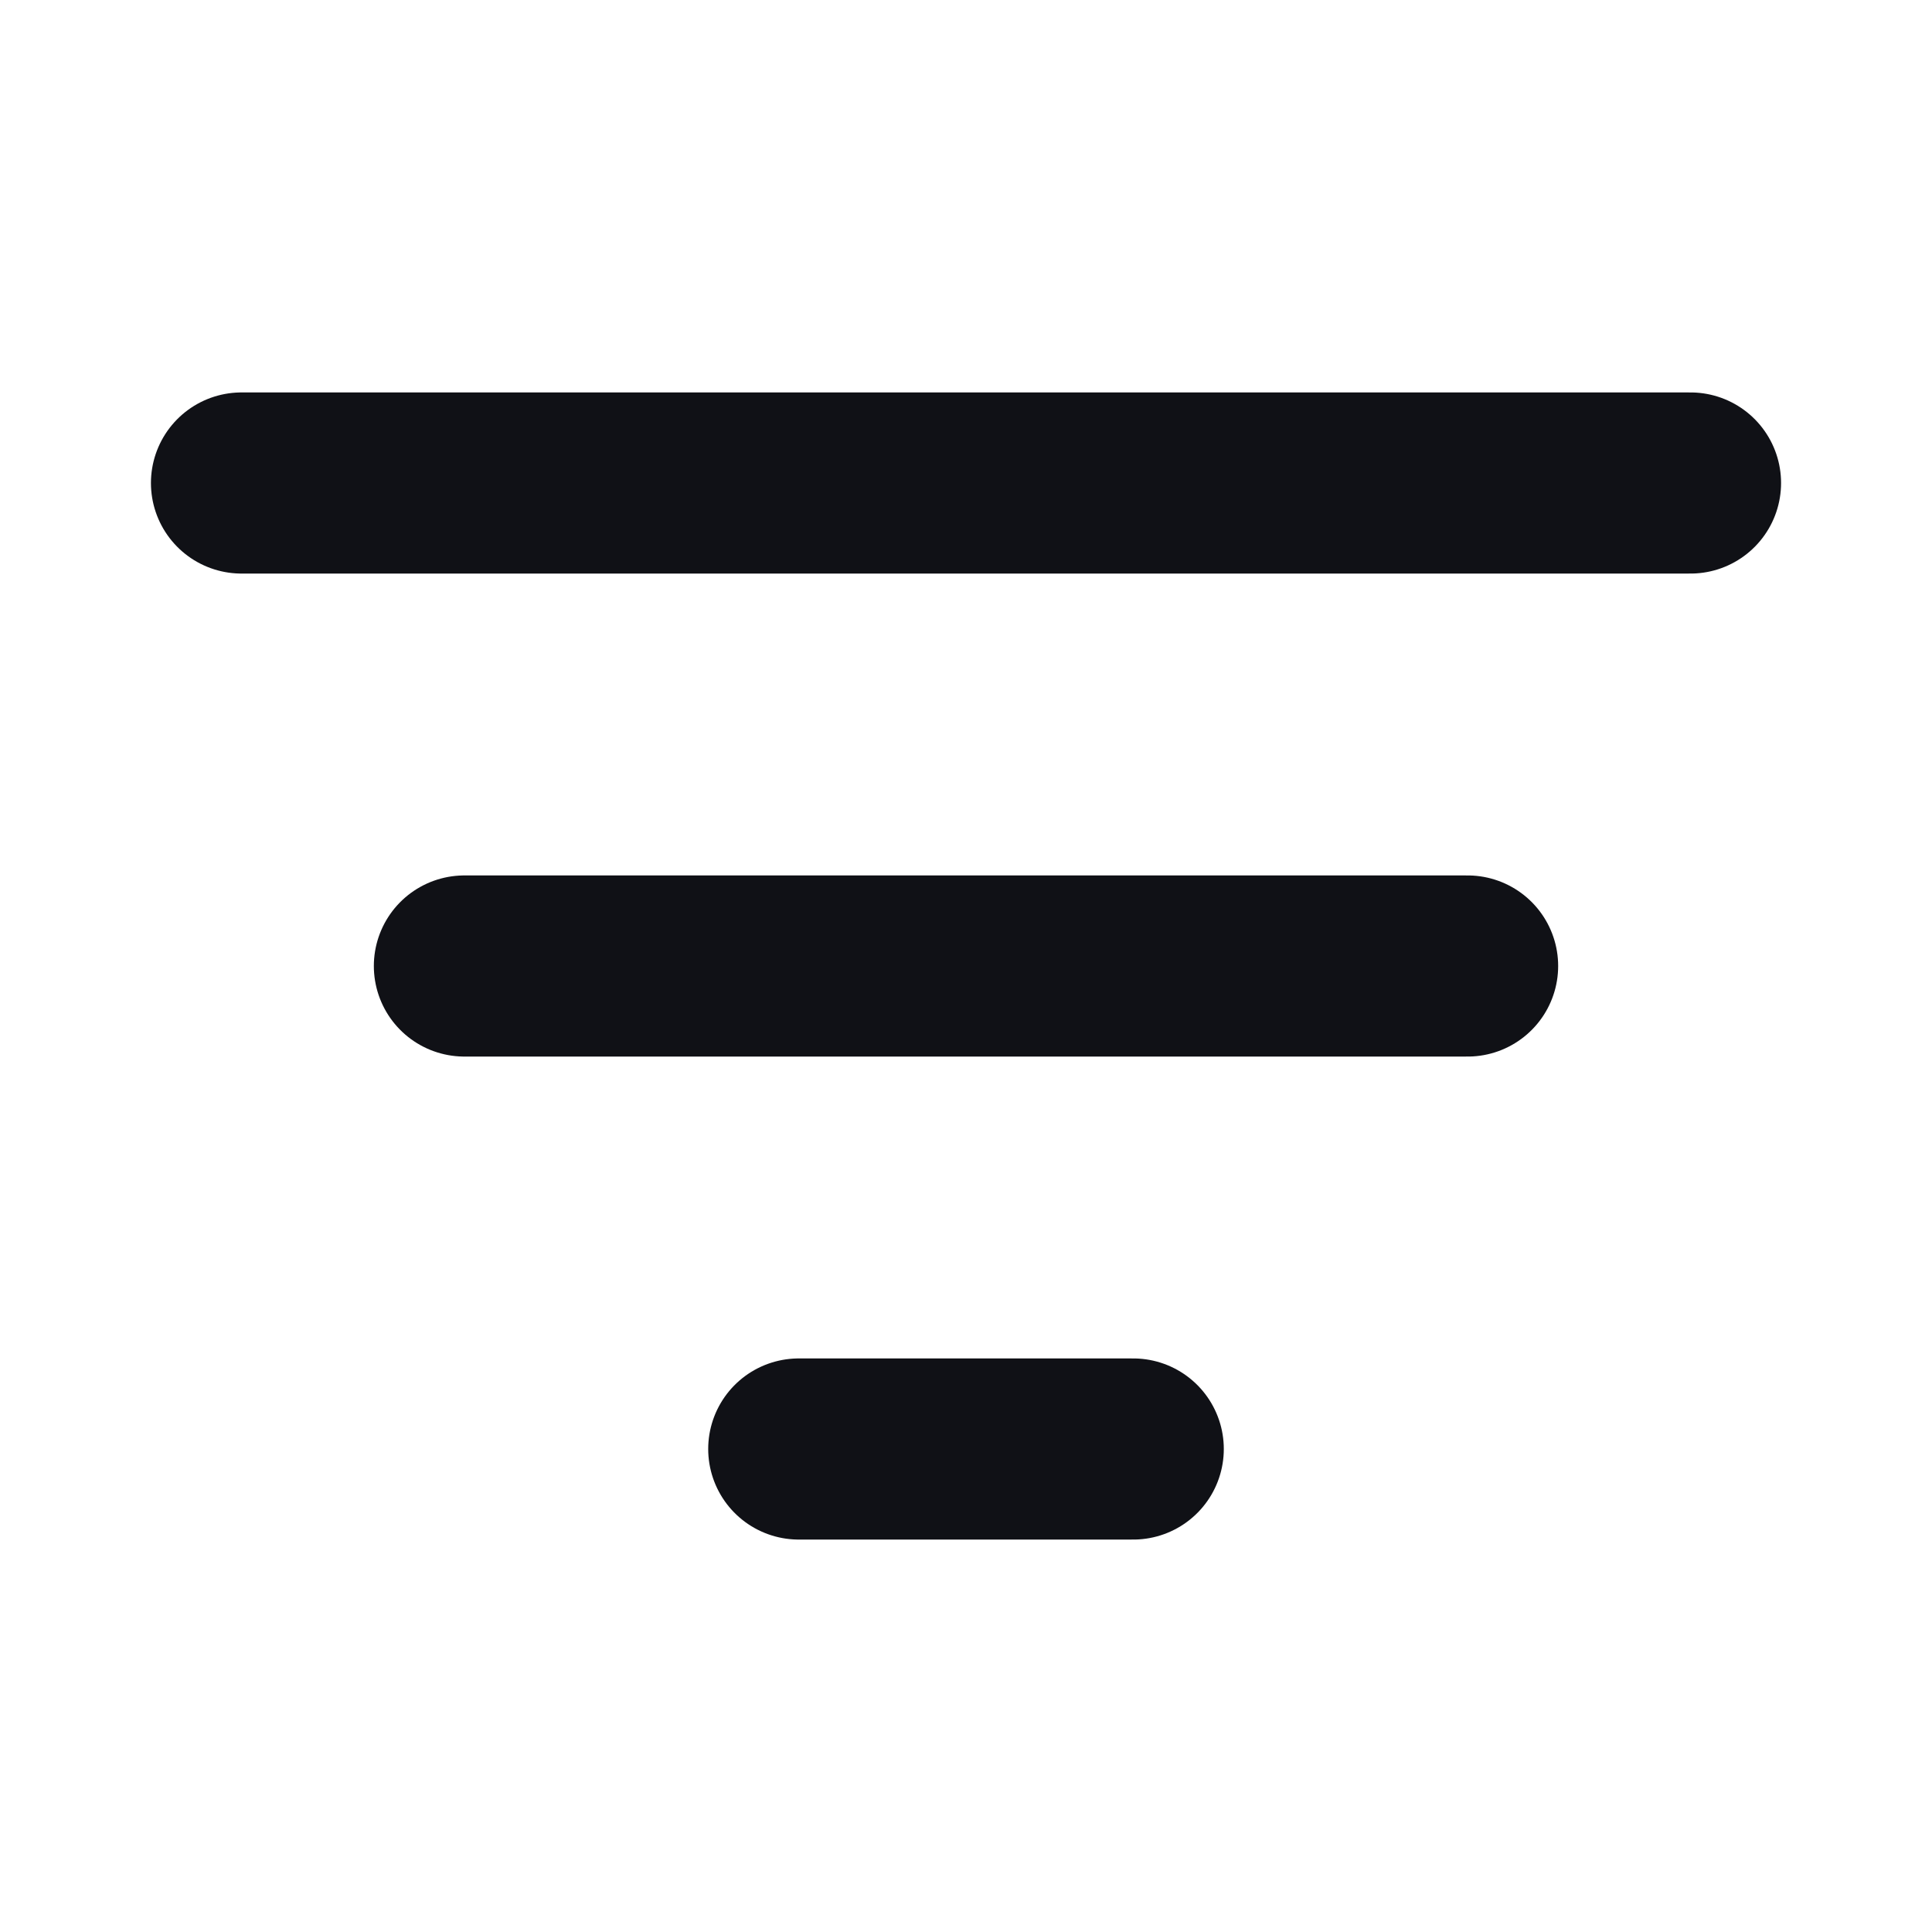 <svg width="16" height="16" viewBox="0 0 16 16" fill="none" xmlns="http://www.w3.org/2000/svg">
<path d="M3.846 8H12.154M2 4H14M6.615 12H9.385" stroke="#101116" stroke-width="1.5" stroke-linecap="round" stroke-linejoin="round"/>
</svg>
